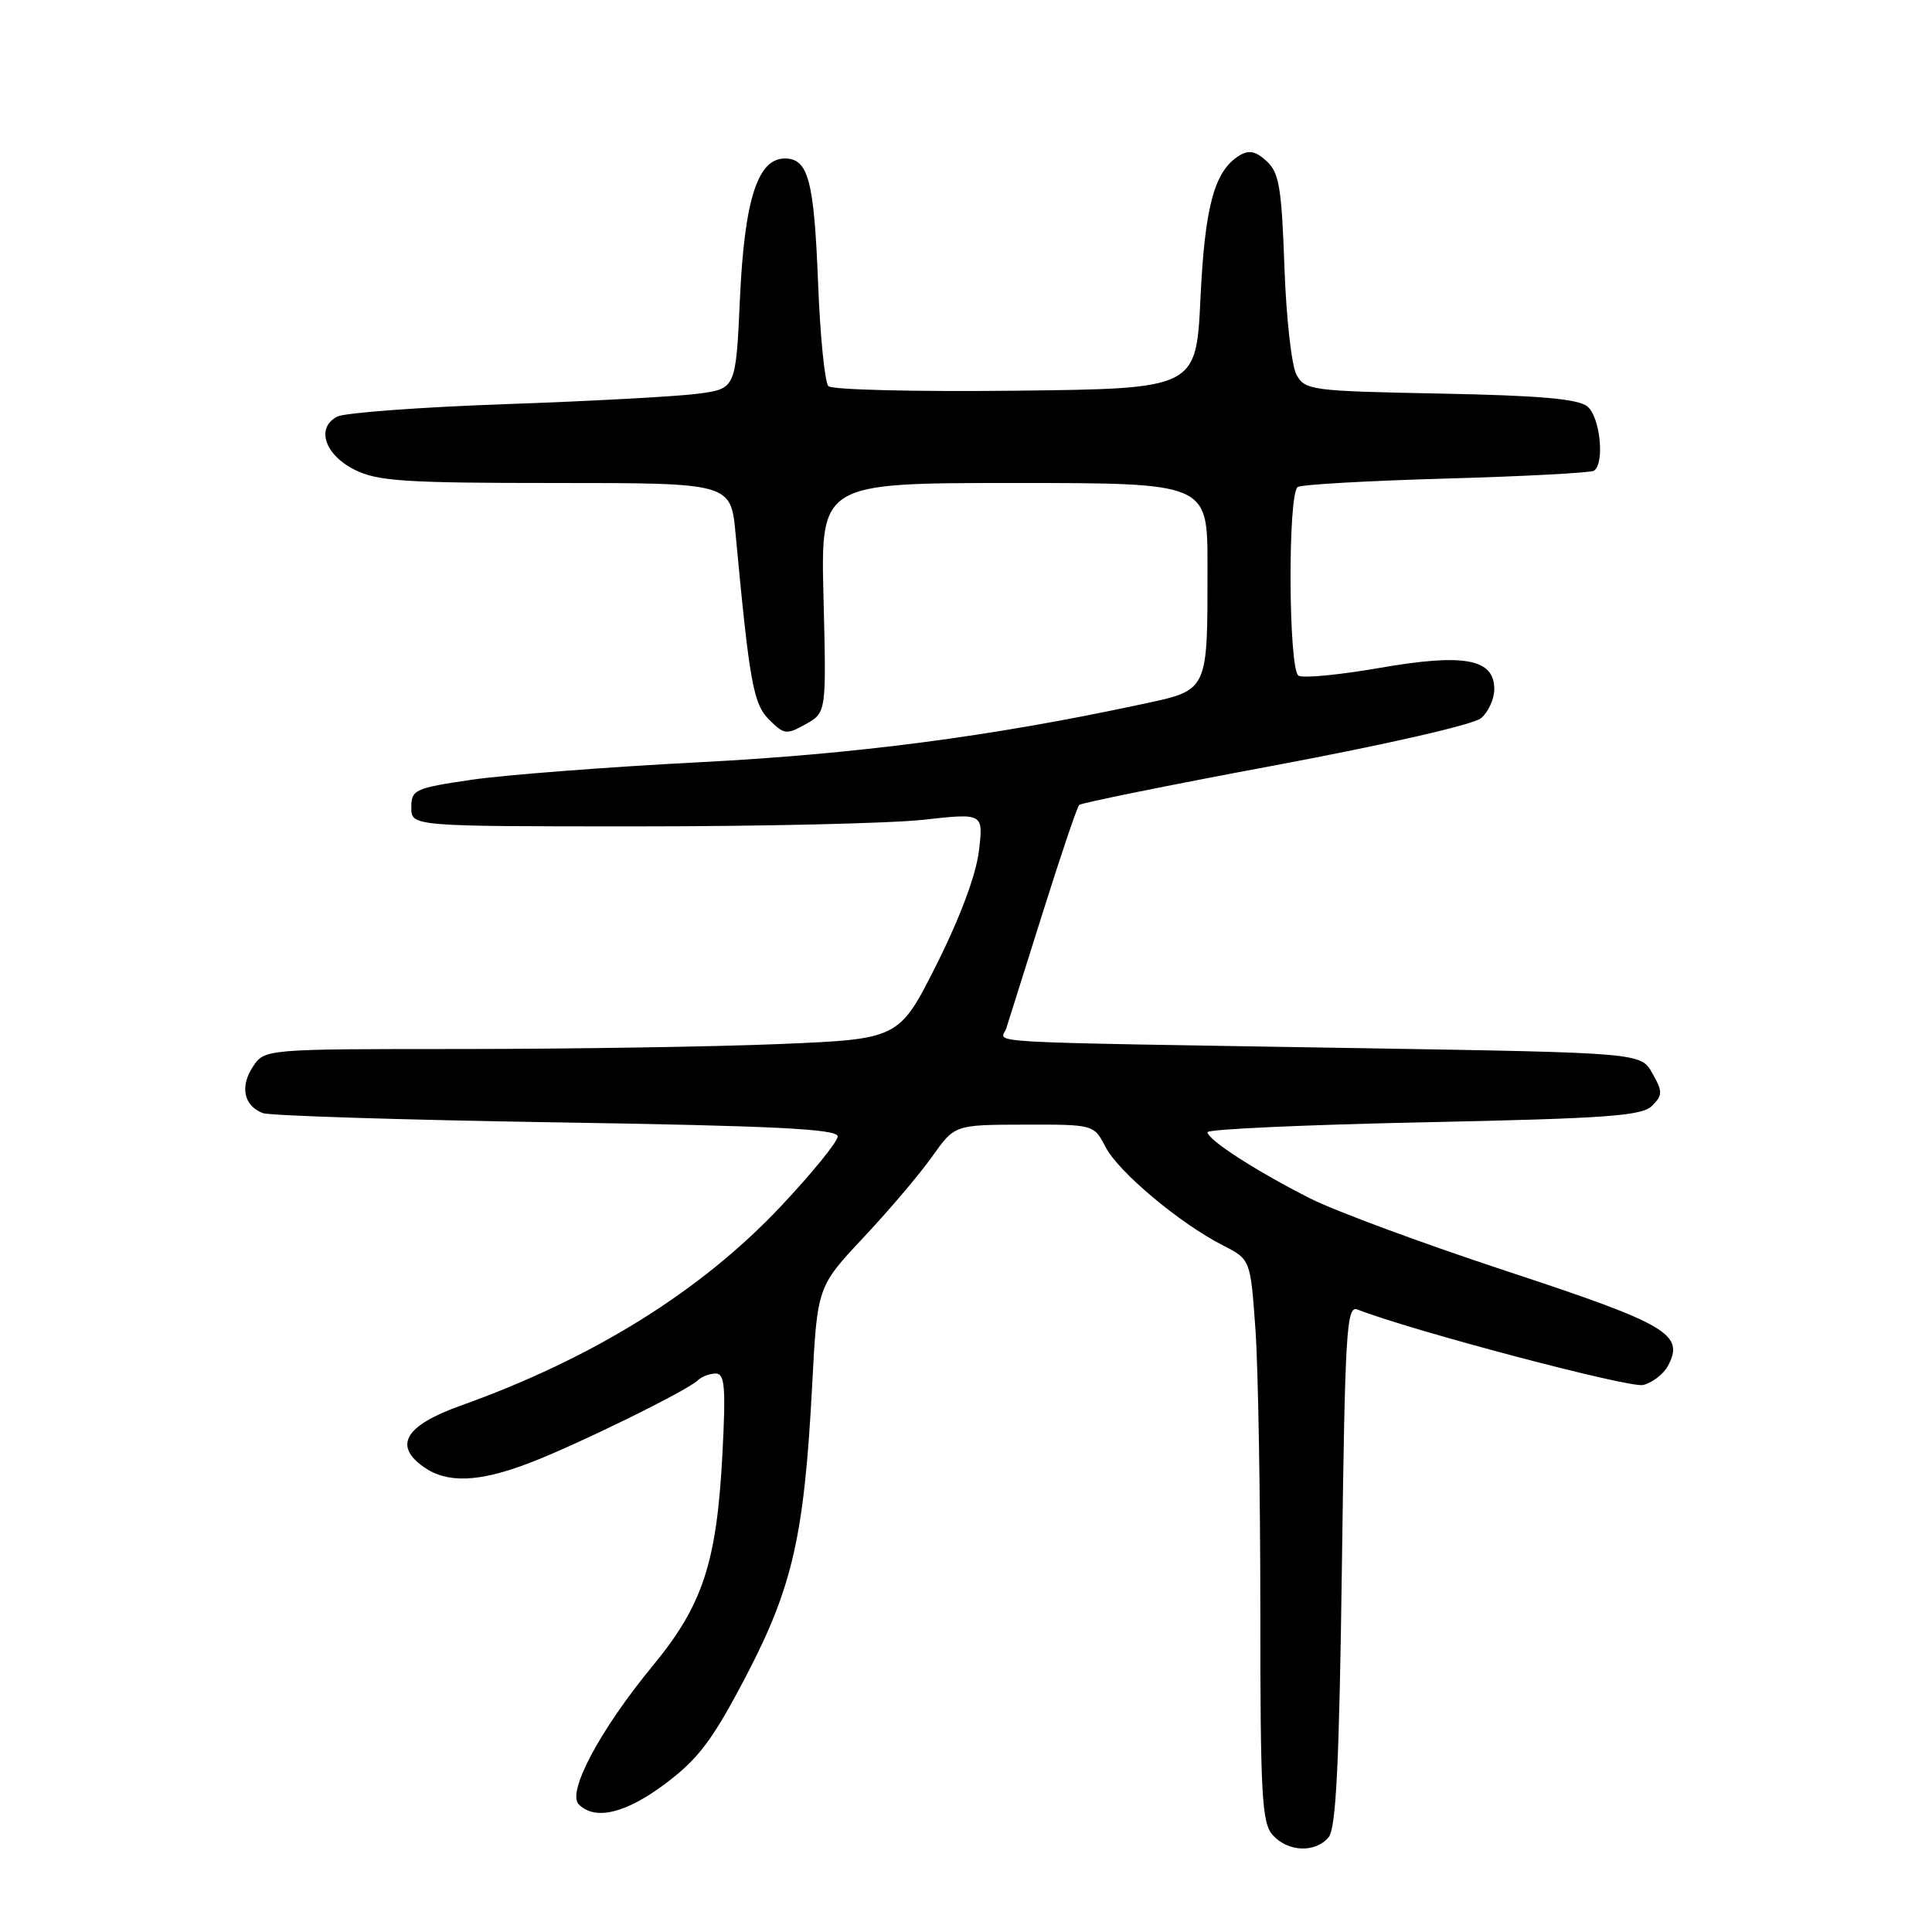 <?xml version="1.0" encoding="UTF-8" standalone="no"?>
<!DOCTYPE svg PUBLIC "-//W3C//DTD SVG 1.1//EN" "http://www.w3.org/Graphics/SVG/1.1/DTD/svg11.dtd" >
<svg xmlns="http://www.w3.org/2000/svg" xmlns:xlink="http://www.w3.org/1999/xlink" version="1.1" viewBox="0 0 256 256">
 <g >
 <path fill="currentColor"
d=" M 176.05 243.44 C 177.04 242.25 177.46 233.61 177.81 207.38 C 178.23 176.14 178.42 172.95 179.88 173.52 C 186.93 176.29 215.95 183.96 217.72 183.52 C 218.94 183.22 220.42 182.08 221.01 180.99 C 223.25 176.80 220.97 175.46 199.81 168.49 C 188.71 164.83 176.92 160.48 173.63 158.81 C 166.53 155.23 160.00 151.02 160.00 150.02 C 160.00 149.63 172.90 149.04 188.66 148.71 C 212.91 148.20 217.56 147.87 218.90 146.53 C 220.32 145.10 220.33 144.68 218.95 142.22 C 217.43 139.50 217.43 139.50 180.46 138.89 C 127.79 138.02 132.67 138.29 133.34 136.25 C 133.65 135.29 135.84 128.35 138.20 120.83 C 140.57 113.31 142.72 106.93 143.00 106.66 C 143.28 106.39 154.97 104.02 169.00 101.40 C 183.55 98.68 195.25 96.01 196.25 95.16 C 197.21 94.35 198.00 92.62 198.00 91.32 C 198.00 87.29 194.03 86.55 182.81 88.50 C 177.47 89.43 172.64 89.89 172.06 89.53 C 170.72 88.71 170.62 65.35 171.96 64.53 C 172.49 64.20 181.35 63.70 191.65 63.41 C 201.96 63.12 210.75 62.65 211.19 62.38 C 212.66 61.48 212.04 55.28 210.35 53.87 C 209.12 52.85 204.09 52.41 190.83 52.15 C 173.75 51.82 172.91 51.71 171.79 49.65 C 171.14 48.47 170.42 42.01 170.19 35.30 C 169.82 24.82 169.49 22.85 167.82 21.34 C 166.36 20.01 165.47 19.84 164.19 20.63 C 160.91 22.67 159.65 27.32 159.07 39.50 C 158.50 51.50 158.50 51.50 134.57 51.77 C 121.41 51.92 110.25 51.65 109.77 51.17 C 109.29 50.69 108.67 44.53 108.40 37.49 C 107.87 23.88 107.10 21.00 103.99 21.00 C 100.40 21.00 98.65 26.45 98.05 39.50 C 97.50 51.50 97.50 51.50 92.50 52.17 C 89.75 52.53 78.28 53.16 67.00 53.55 C 55.72 53.95 45.69 54.69 44.69 55.20 C 41.83 56.67 43.01 60.25 47.00 62.25 C 50.03 63.76 53.61 64.00 73.67 64.00 C 96.84 64.00 96.84 64.00 97.47 70.75 C 99.32 90.52 99.81 93.26 101.93 95.38 C 103.90 97.34 104.23 97.38 106.77 95.95 C 109.50 94.41 109.50 94.41 109.12 79.21 C 108.74 64.00 108.74 64.00 134.37 64.00 C 160.00 64.00 160.00 64.00 160.00 74.88 C 160.00 91.85 160.21 91.40 151.15 93.34 C 131.34 97.59 113.38 99.94 92.50 101.01 C 80.40 101.64 66.90 102.68 62.50 103.32 C 54.95 104.43 54.50 104.64 54.50 107.00 C 54.50 109.50 54.50 109.50 84.50 109.50 C 101.00 109.50 118.06 109.10 122.40 108.62 C 130.31 107.74 130.31 107.74 129.71 112.77 C 129.34 115.88 127.22 121.59 124.13 127.74 C 119.14 137.68 119.14 137.68 103.32 138.34 C 94.62 138.70 75.70 138.99 61.27 139.00 C 35.05 139.00 35.05 139.00 33.50 141.36 C 31.77 144.00 32.31 146.52 34.82 147.49 C 35.74 147.84 53.26 148.39 73.75 148.72 C 102.70 149.18 111.00 149.60 111.00 150.58 C 111.00 151.27 107.61 155.44 103.47 159.84 C 92.88 171.09 78.57 180.00 61.00 186.27 C 53.68 188.89 52.09 191.55 56.17 194.40 C 59.24 196.56 63.41 196.41 70.00 193.91 C 76.17 191.58 90.99 184.31 92.45 182.91 C 92.97 182.41 94.05 182.00 94.84 182.00 C 96.04 182.00 96.19 183.79 95.72 192.75 C 94.97 207.06 93.11 212.71 86.48 220.74 C 79.52 229.18 75.09 237.49 76.69 239.09 C 78.87 241.27 82.95 240.28 88.25 236.28 C 92.59 233.00 94.45 230.52 98.85 222.10 C 105.03 210.28 106.57 203.49 107.62 183.50 C 108.30 170.50 108.30 170.50 114.43 163.96 C 117.81 160.36 121.90 155.54 123.53 153.23 C 126.50 149.04 126.50 149.04 135.72 149.02 C 144.95 149.00 144.95 149.00 146.50 152.00 C 148.21 155.30 156.32 162.10 162.03 165.01 C 165.69 166.88 165.69 166.88 166.35 176.10 C 166.71 181.16 167.00 197.92 167.00 213.32 C 167.00 237.99 167.20 241.56 168.65 243.17 C 170.68 245.41 174.31 245.54 176.05 243.44 Z "/>
</g>
</svg>